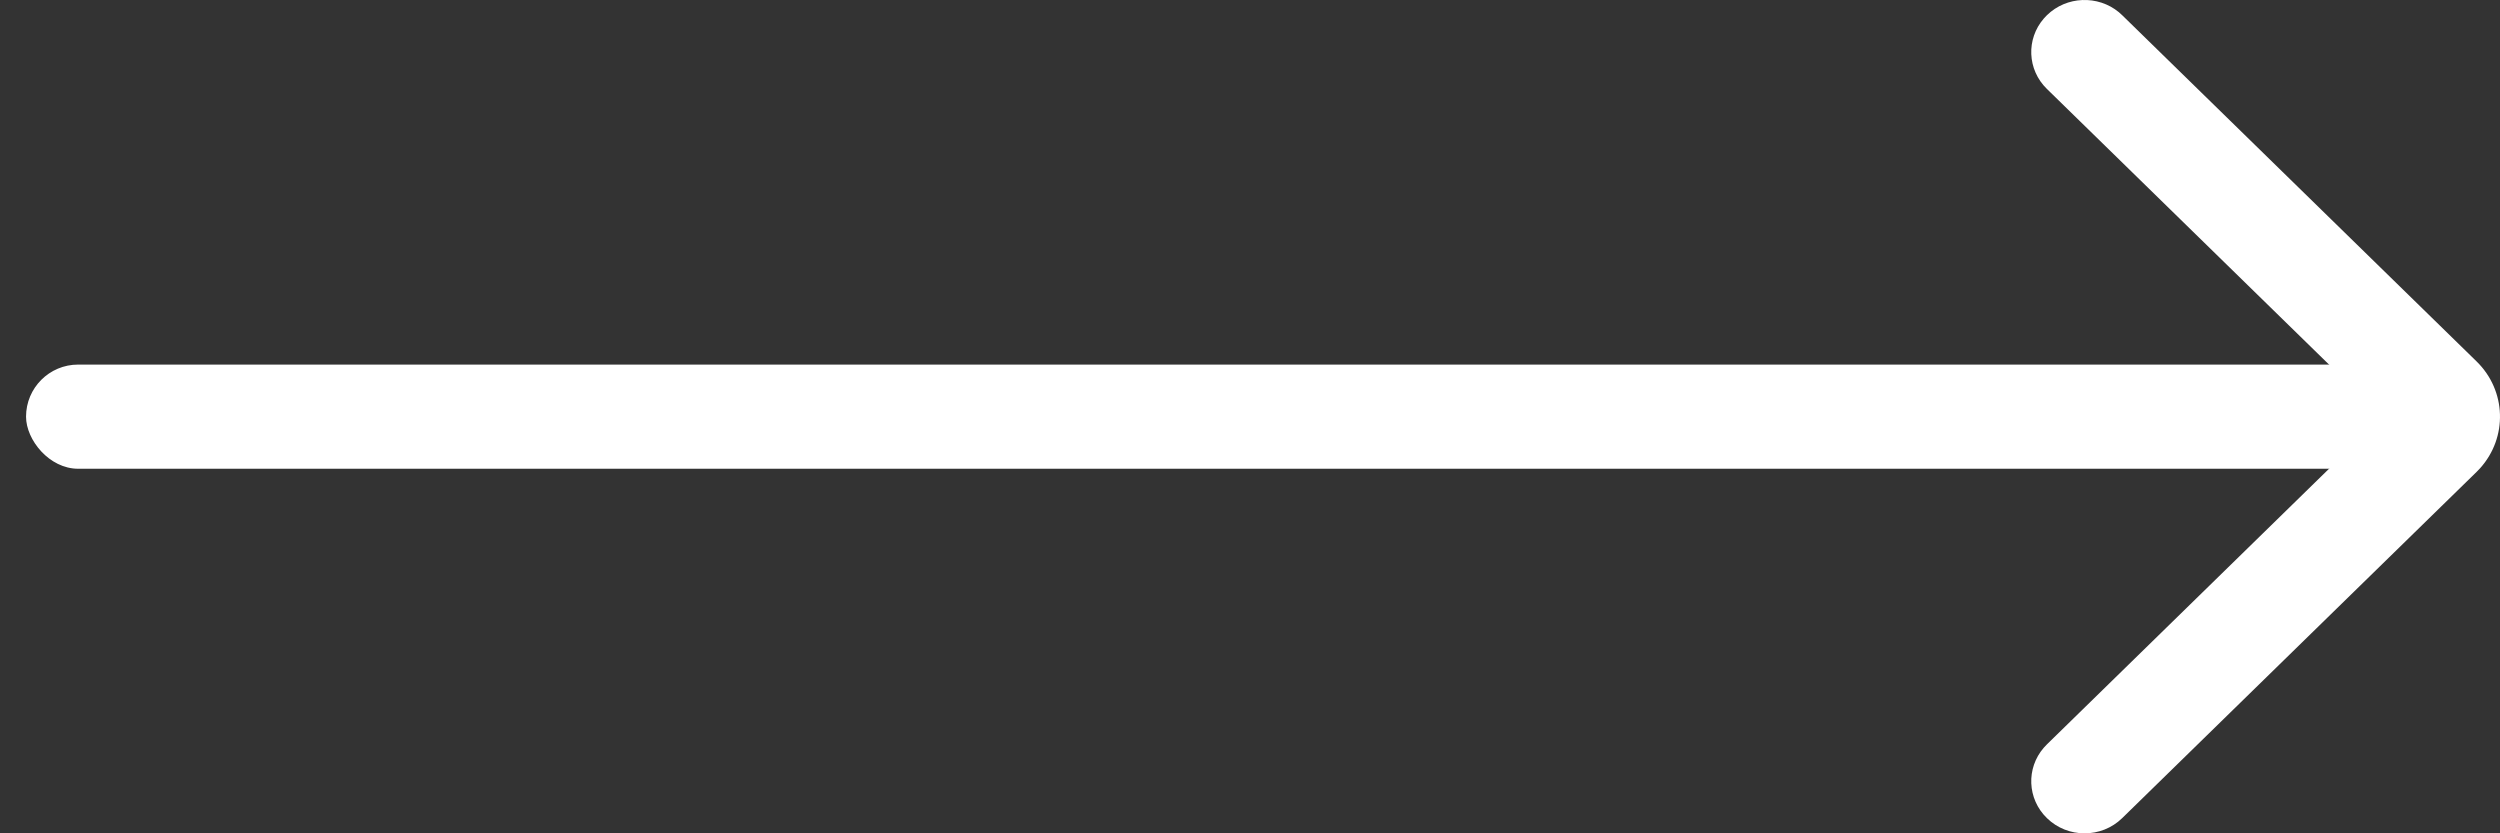 <?xml version="1.0" encoding="UTF-8"?>
<svg width="48px" height="16px" viewBox="0 0 48 16" version="1.1" xmlns="http://www.w3.org/2000/svg" xmlns:xlink="http://www.w3.org/1999/xlink">
    <rect x="0" y="0" width="48" height="16" fill="#333333" stroke="none"/>
    <!-- Generator: Sketch 63.1 (92452) - https://sketch.com -->
    <title>button-icons/icon-arrow</title>
    <desc>Created with Sketch.</desc>
    <g id="Home" stroke="none" stroke-width="1" fill="none" fill-rule="evenodd">
        <g id="RUZ-Website_Screnndesign_Home-v1_1440px" transform="translate(-1376, -392)" fill="#FFFFFF">
            <g id="Stage" transform="translate(-1, 0)">
                <g id="button-icons/icon-arrow-white" transform="translate(1361, 368)">
                    <g id="Group" fill="none" transform="translate(40, 32) rotate(-90) translate(-40, -32) translate(32, 8)">
                        <rect id="Rectangle" fill="#FFFFFF" transform="translate(8, 23.5) rotate(-270) translate(-8, -23.5) " x="-15" y="22.5" width="46" height="2" rx="1"></rect>
                        <path d="M0.293,39.3 C0.663,38.921 1.251,38.901 1.643,39.24 L1.707,39.3 L8,45.741 L14.293,39.3 C14.663,38.921 15.251,38.901 15.643,39.24 L15.707,39.3 C16.077,39.678 16.097,40.28 15.766,40.682 L15.707,40.747 L9.061,47.55 C8.498,48.126 7.601,48.149 7.011,47.619 L6.939,47.55 L0.293,40.747 C-0.098,40.348 -0.098,39.7 0.293,39.3 Z" id="Path-2" fill="#FFFFFF" fill-rule="nonzero"></path>
                    </g>
                </g>
            </g>
        </g>
    </g>
</svg>